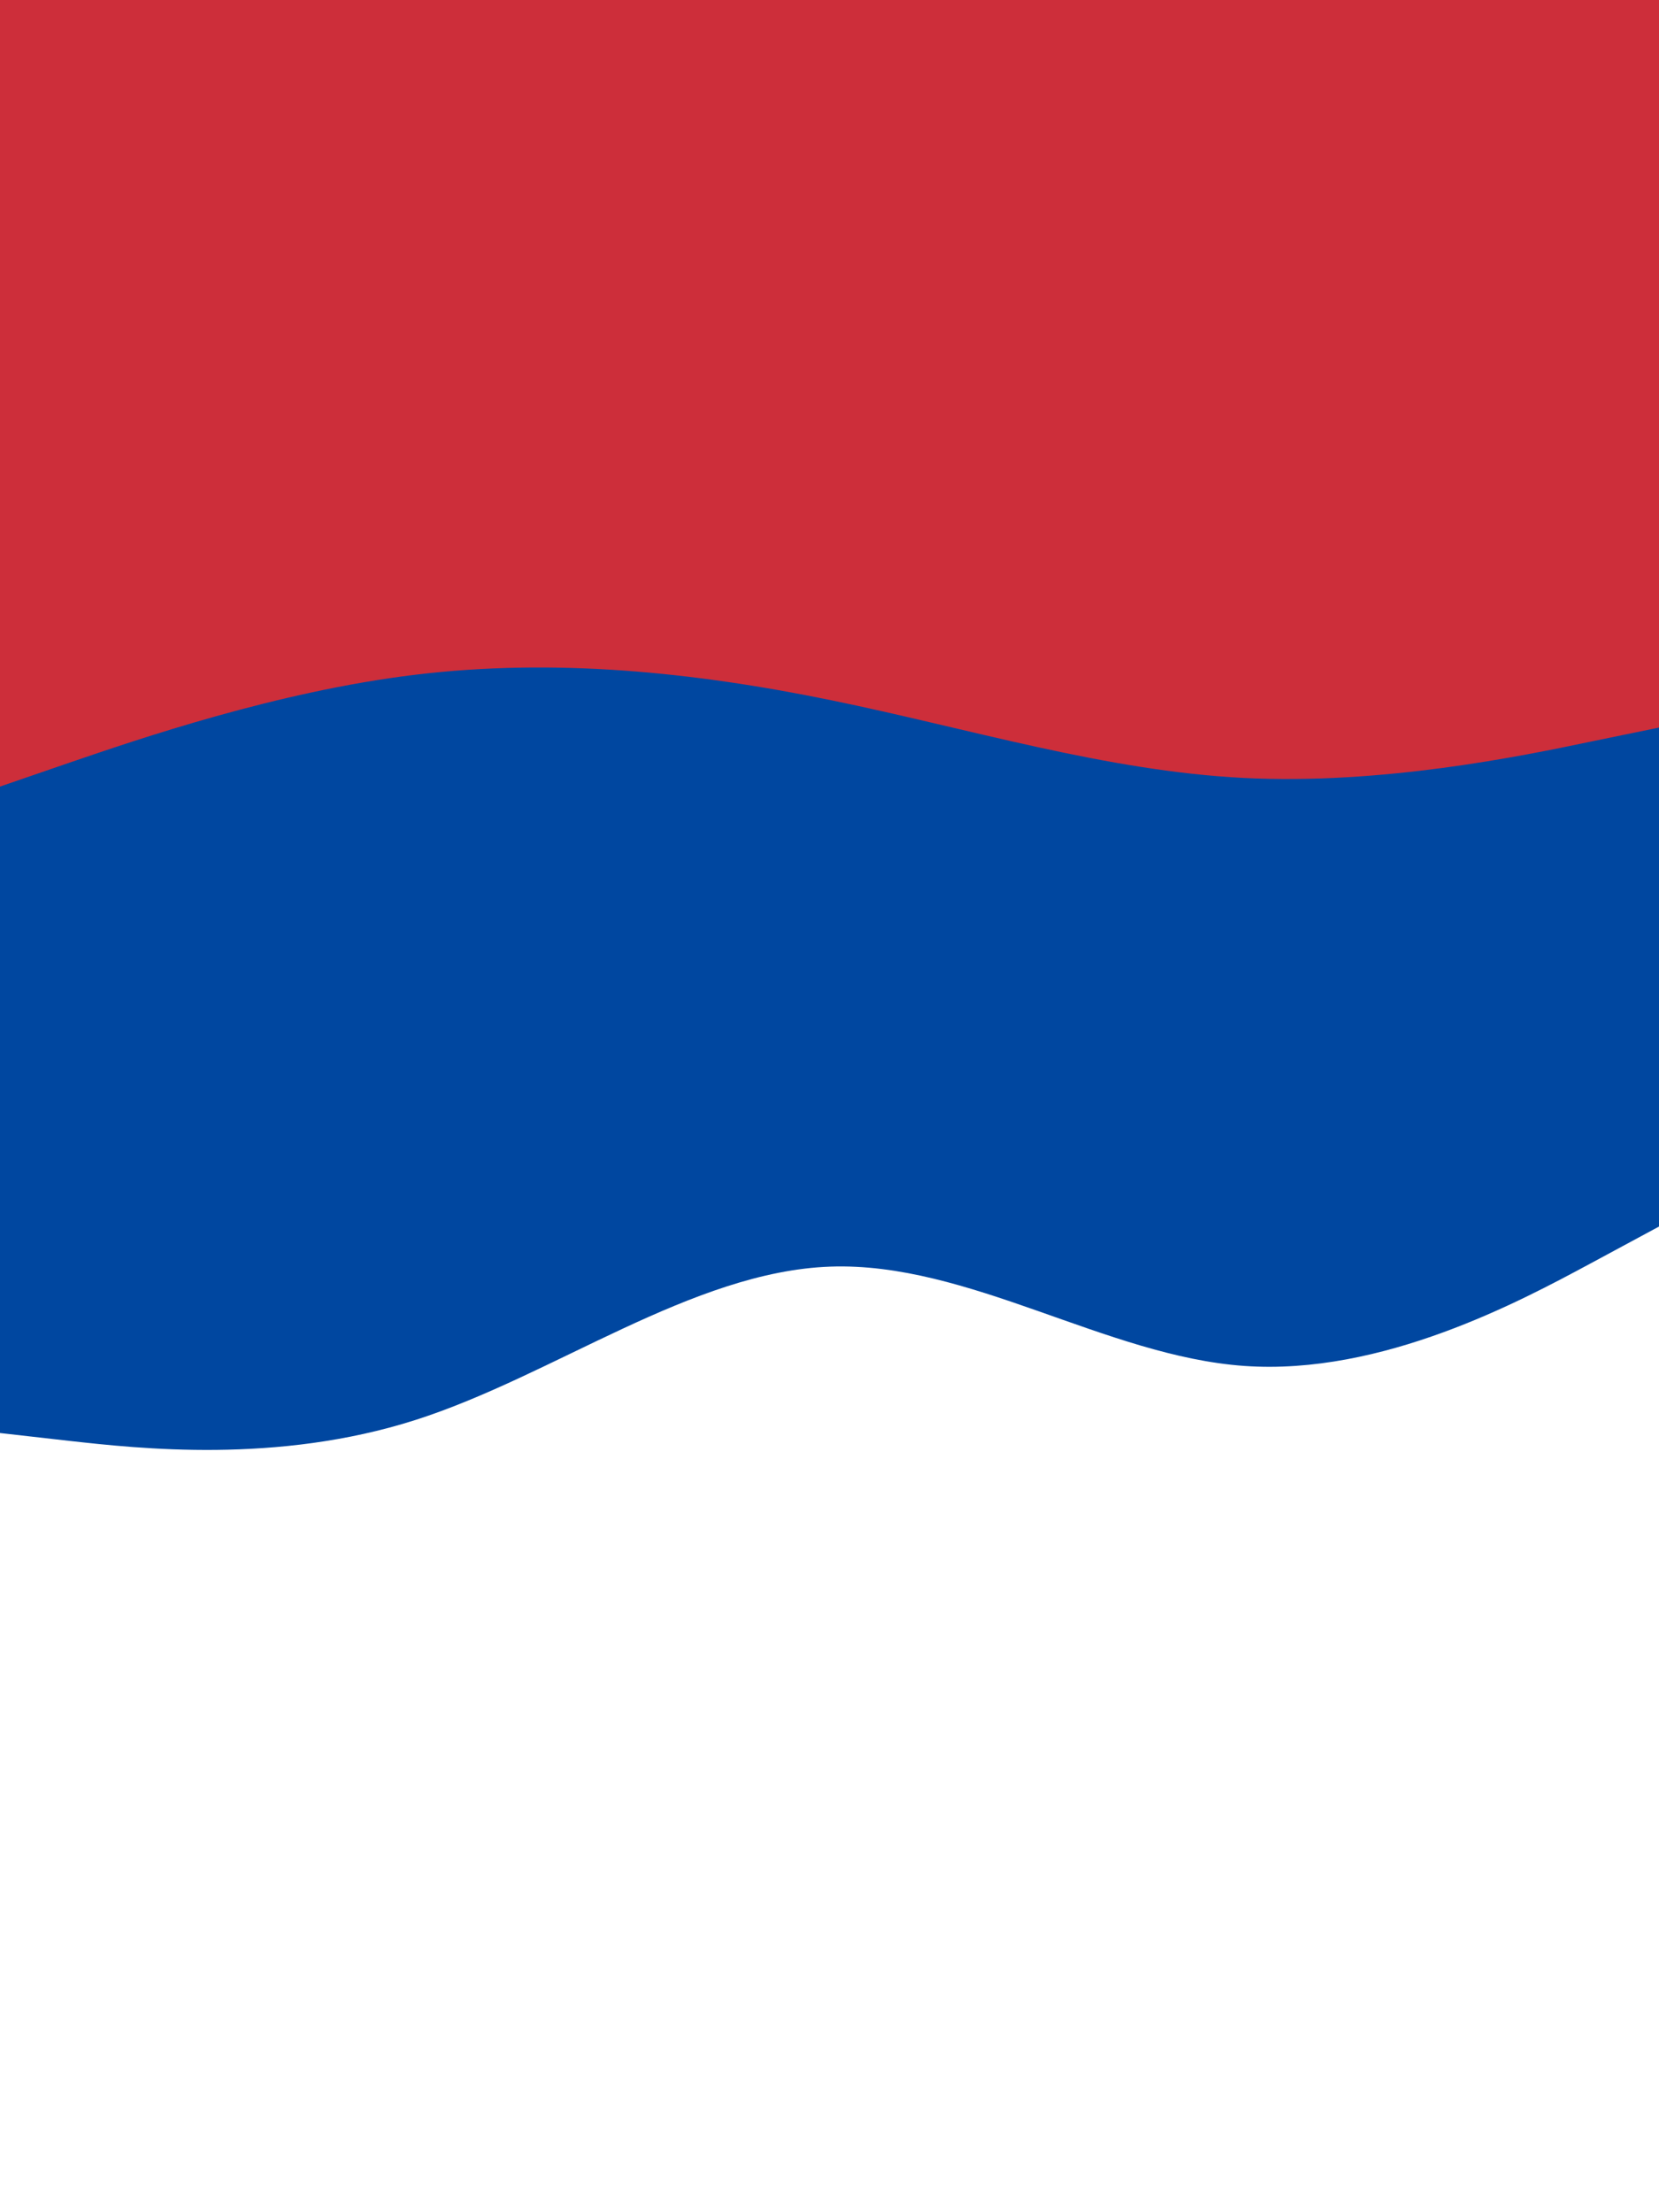 <svg id="visual" viewBox="0 0 675 900" width="675" height="900" xmlns="http://www.w3.org/2000/svg" xmlns:xlink="http://www.w3.org/1999/xlink" version="1.1"><rect x="0" y="0" width="675" height="900" fill="#fff"></rect><path d="M0 583L28.2 586.2C56.3 589.3 112.7 595.7 169 577.7C225.3 559.7 281.7 517.3 337.8 515.3C394 513.3 450 551.7 506.2 555.7C562.3 559.7 618.7 529.3 646.8 514.2L675 499L675 0L646.8 0C618.7 0 562.3 0 506.2 0C450 0 394 0 337.8 0C281.7 0 225.3 0 169 0C112.7 0 56.3 0 28.2 0L0 0Z" fill="#0047a0"></path><path d="M0 320L28.2 310.3C56.3 300.7 112.7 281.3 169 274.5C225.3 267.7 281.7 273.3 337.8 284.8C394 296.3 450 313.7 506.2 316.5C562.3 319.3 618.7 307.7 646.8 301.8L675 296L675 0L646.8 0C618.7 0 562.3 0 506.2 0C450 0 394 0 337.8 0C281.7 0 225.3 0 169 0C112.7 0 56.3 0 28.2 0L0 0Z" fill="#cd2e3a"></path></svg>
